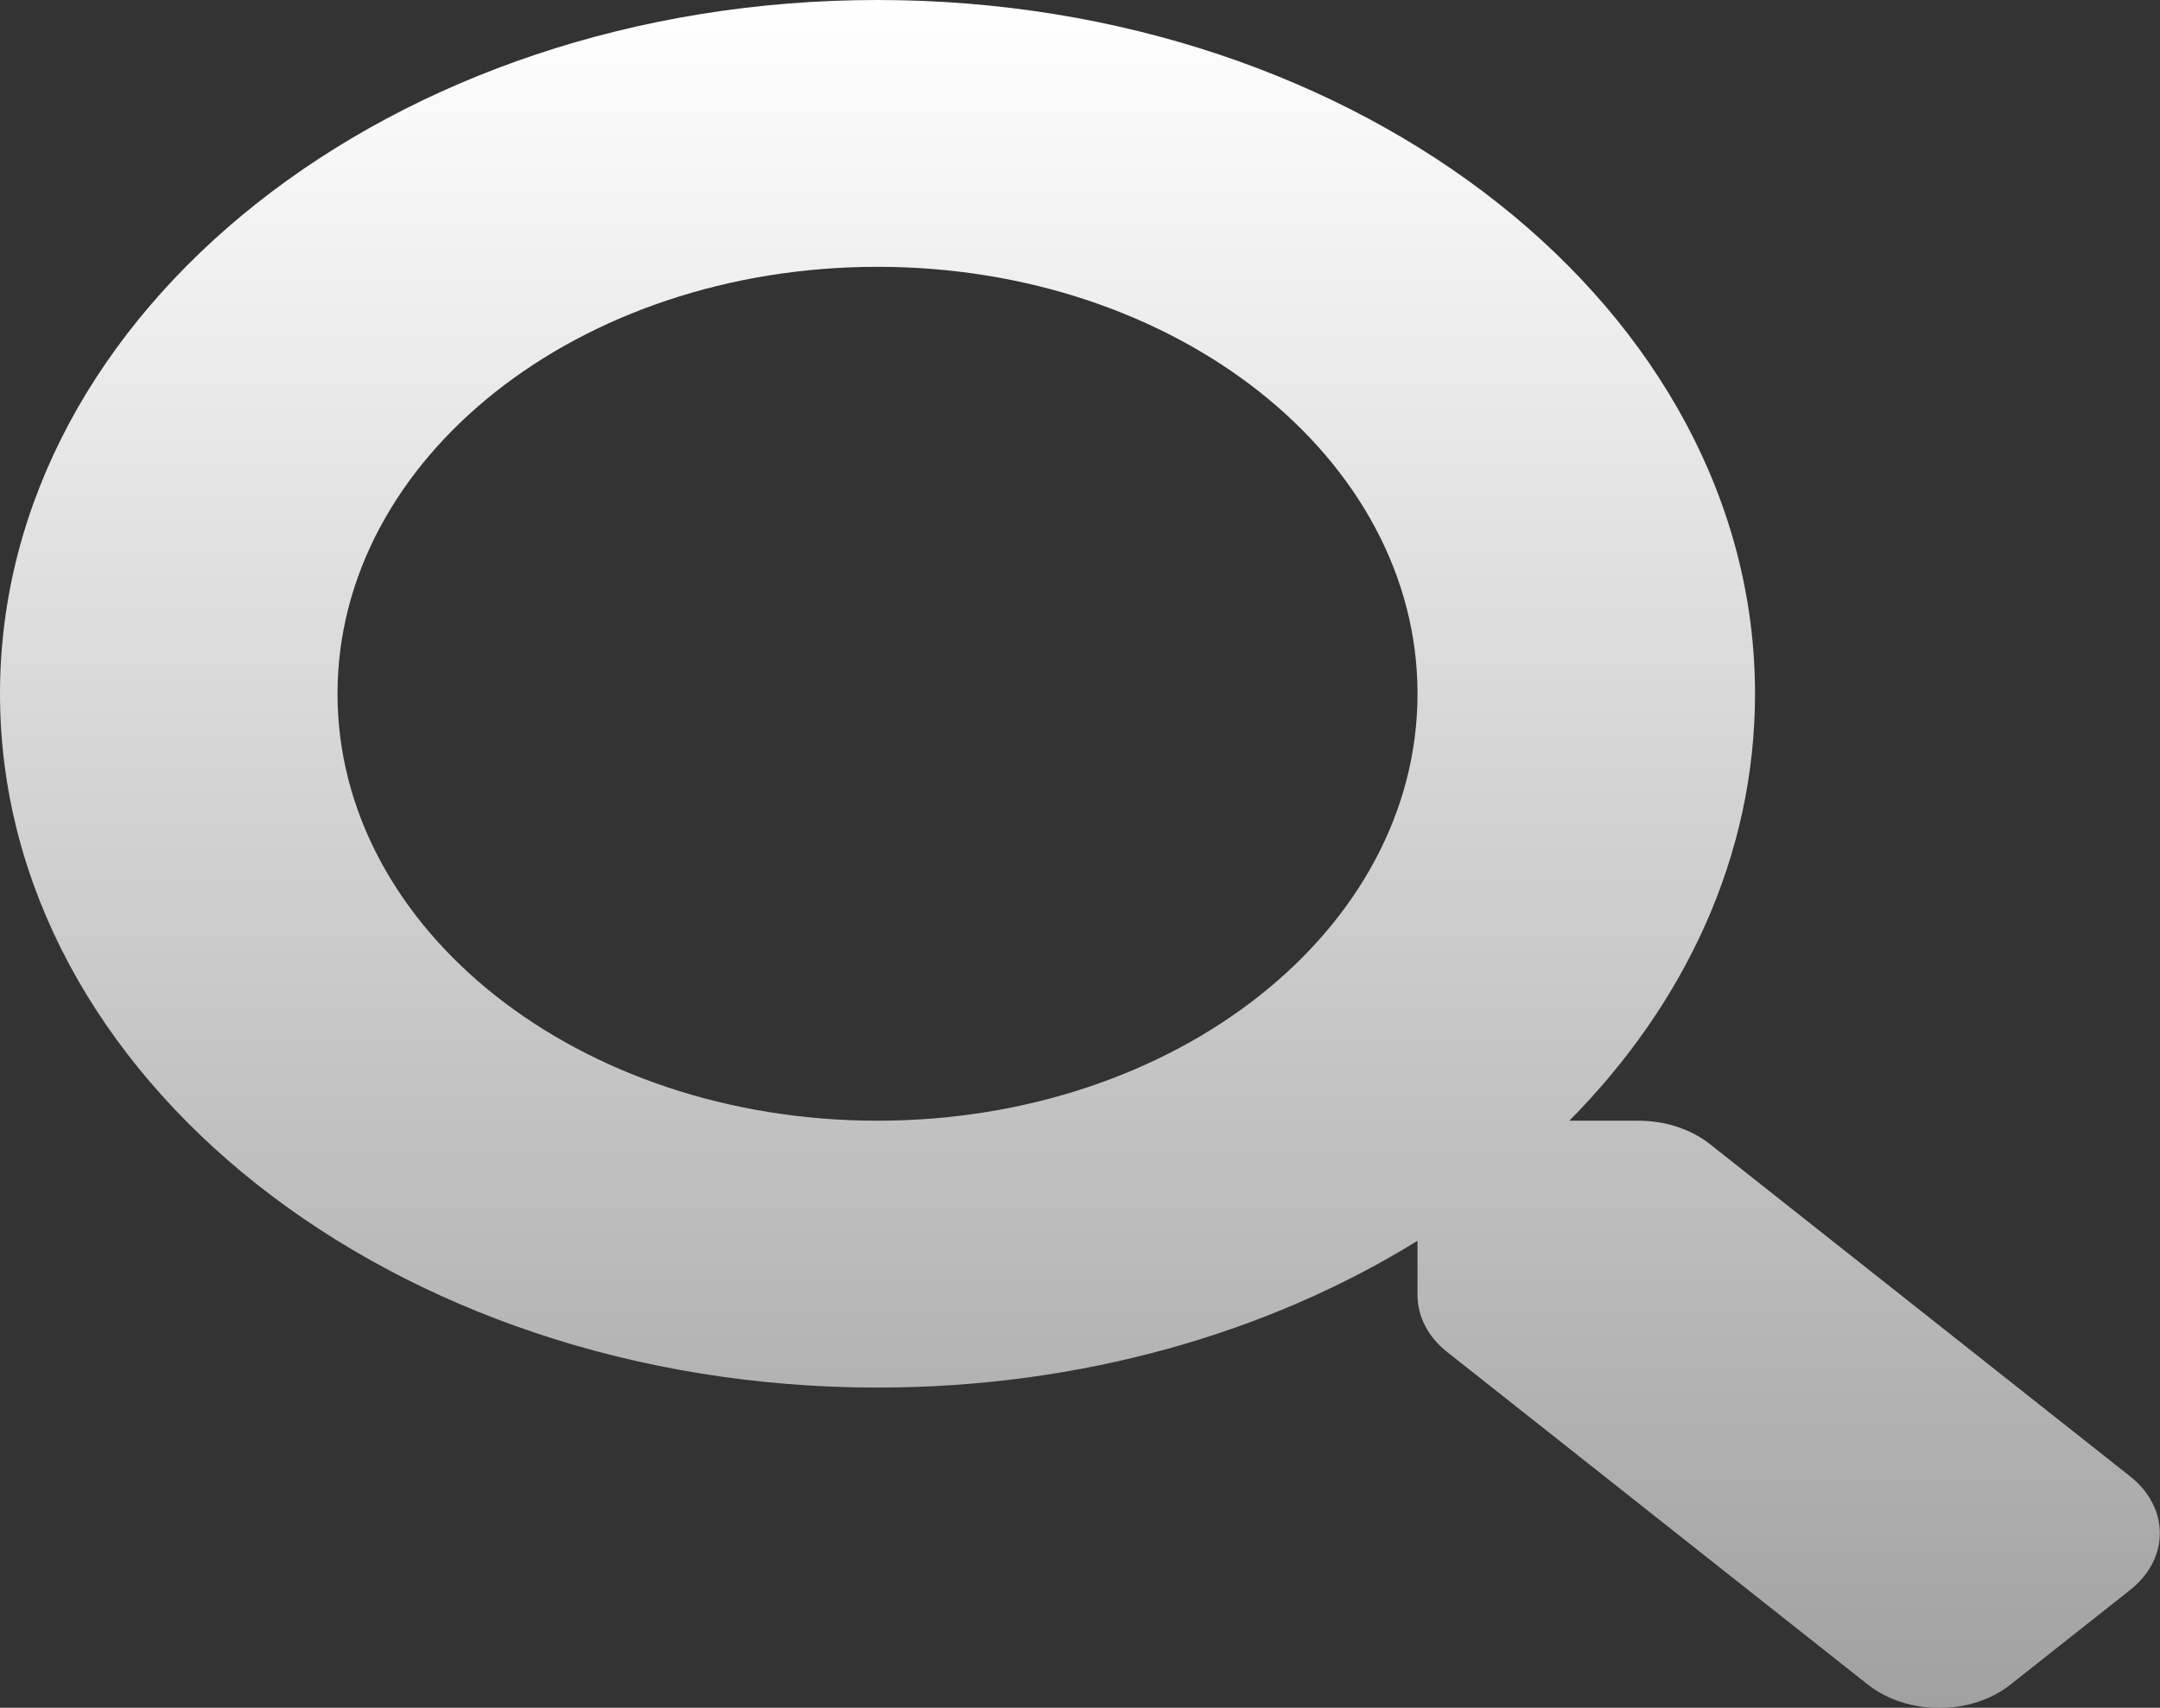 <svg width="43" height="34" viewBox="0 0 43 34" fill="none" xmlns="http://www.w3.org/2000/svg">
<rect x="0" y="0" width="43" height="34" fill="#333333" stroke="none"/>
<g clip-path="url(#clip0_132_86)">
<path d="M42.412 29.398L34.039 22.777C33.661 22.479 33.149 22.312 32.611 22.312H31.242C33.56 19.968 34.938 17.02 34.938 13.812C34.938 6.182 27.119 0 17.469 0C7.819 0 0 6.182 0 13.812C0 21.443 7.819 27.625 17.469 27.625C21.525 27.625 25.254 26.536 28.219 24.703V25.785C28.219 26.21 28.429 26.616 28.807 26.915L37.18 33.535C37.969 34.159 39.246 34.159 40.027 33.535L42.404 31.656C43.193 31.032 43.193 30.022 42.412 29.398ZM17.469 22.312C11.531 22.312 6.719 18.514 6.719 13.812C6.719 9.118 11.523 5.312 17.469 5.312C23.406 5.312 28.219 9.111 28.219 13.812C28.219 18.507 23.415 22.312 17.469 22.312Z" fill="url(#paint0_linear_132_86)"/>
</g>
<defs>
<linearGradient id="paint0_linear_132_86" x1="21.498" y1="0" x2="21.498" y2="34.003" gradientUnits="userSpaceOnUse">
<stop stop-color="white"/>
<stop offset="1" stop-color="#A2A1A1"/>
</linearGradient>
<clipPath id="clip0_132_86">
<rect width="43" height="34" fill="white"/>
</clipPath>
</defs>
</svg>
